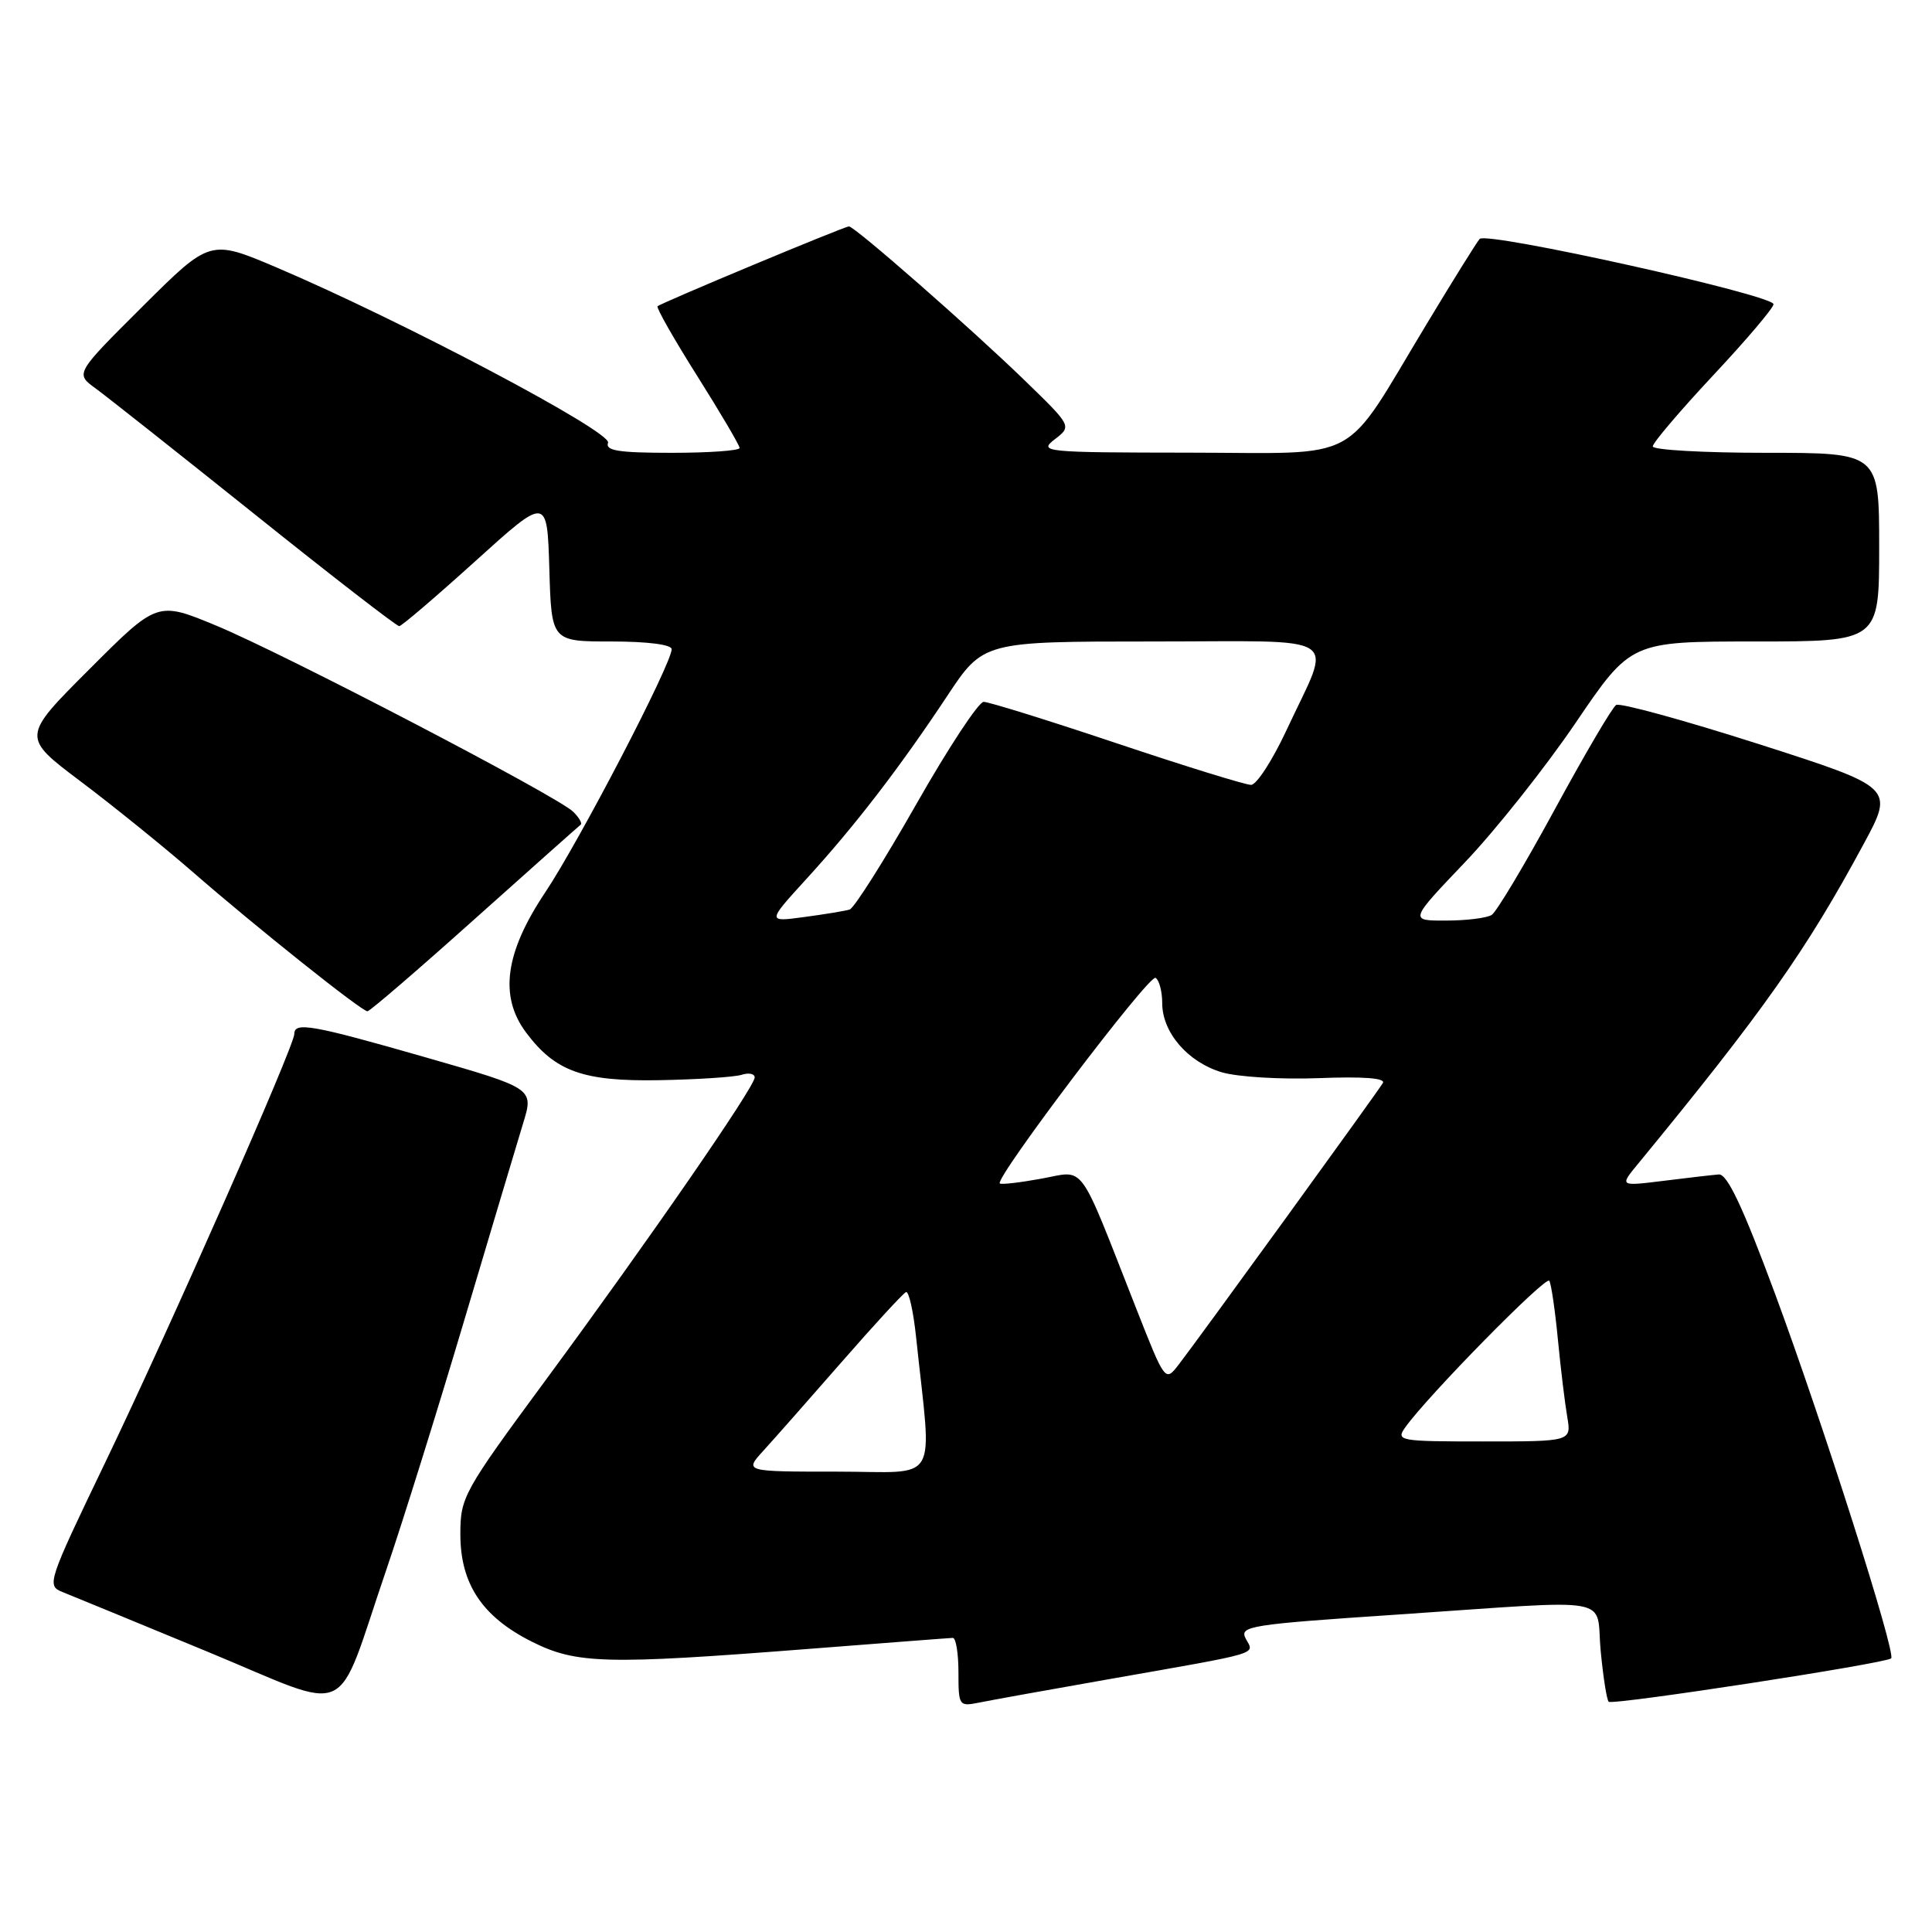 <?xml version="1.0" encoding="UTF-8" standalone="no"?>
<!DOCTYPE svg PUBLIC "-//W3C//DTD SVG 1.1//EN" "http://www.w3.org/Graphics/SVG/1.1/DTD/svg11.dtd" >
<svg xmlns="http://www.w3.org/2000/svg" xmlns:xlink="http://www.w3.org/1999/xlink" version="1.1" viewBox="0 0 256 256">
 <g >
 <path fill="currentColor"
d=" M 51.19 208.00 C 53.35 201.68 57.99 186.82 61.50 175.00 C 65.02 163.18 68.53 151.41 69.31 148.86 C 70.74 144.22 70.74 144.22 56.42 140.11 C 41.37 135.79 39.00 135.37 39.00 137.00 C 39.00 138.60 22.53 175.92 13.94 193.79 C 6.29 209.71 6.16 210.11 8.30 210.96 C 9.51 211.44 18.15 215.00 27.50 218.86 C 47.11 226.97 44.26 228.27 51.19 208.00 Z  M 147.00 222.49 C 167.42 218.90 166.21 219.26 165.08 217.15 C 164.18 215.46 165.44 215.26 185.31 213.93 C 214.67 211.95 211.39 211.36 212.10 218.77 C 212.43 222.21 212.90 225.24 213.16 225.49 C 213.65 225.98 249.93 220.41 250.59 219.74 C 251.26 219.07 241.49 188.42 235.22 171.48 C 230.94 159.93 228.87 155.53 227.75 155.62 C 226.89 155.69 223.59 156.07 220.40 156.47 C 214.59 157.19 214.59 157.19 217.05 154.21 C 233.66 133.99 239.34 125.94 246.93 111.86 C 250.99 104.35 250.99 104.35 233.03 98.59 C 223.15 95.43 214.65 93.10 214.15 93.41 C 213.64 93.72 209.98 99.95 206.02 107.24 C 202.06 114.53 198.30 120.82 197.66 121.23 C 197.02 121.64 194.30 121.98 191.62 121.98 C 186.73 122.00 186.73 122.00 194.12 114.25 C 198.18 109.99 204.79 101.66 208.80 95.75 C 216.10 85.00 216.10 85.00 232.55 85.00 C 249.00 85.00 249.00 85.00 249.00 72.50 C 249.00 60.00 249.00 60.00 234.00 60.00 C 225.75 60.00 219.00 59.62 219.00 59.15 C 219.00 58.68 222.60 54.45 227.00 49.74 C 231.40 45.04 235.00 40.80 235.00 40.31 C 235.00 39.09 196.94 30.63 196.06 31.66 C 195.66 32.12 192.48 37.22 189.00 43.00 C 177.68 61.74 180.88 60.00 157.63 59.98 C 138.29 59.96 137.59 59.89 139.76 58.21 C 142.03 56.47 142.03 56.47 135.76 50.39 C 128.68 43.52 113.25 30.00 112.49 30.00 C 111.89 30.00 87.66 40.11 87.13 40.58 C 86.93 40.76 89.29 44.91 92.38 49.81 C 95.47 54.71 98.00 59.01 98.00 59.36 C 98.00 59.71 93.96 60.00 89.03 60.00 C 81.96 60.00 80.17 59.72 80.57 58.67 C 81.12 57.24 53.28 42.52 36.67 35.45 C 27.84 31.70 27.84 31.70 18.90 40.60 C 9.96 49.50 9.96 49.50 12.66 51.46 C 14.14 52.54 23.67 60.08 33.83 68.21 C 43.99 76.35 52.58 82.99 52.90 82.97 C 53.23 82.95 57.77 79.07 63.00 74.34 C 72.50 65.75 72.50 65.75 72.79 75.38 C 73.07 85.00 73.07 85.00 81.04 85.00 C 85.76 85.00 89.00 85.41 89.00 86.02 C 89.00 87.95 76.74 111.53 72.21 118.30 C 66.92 126.22 66.13 132.01 69.69 136.79 C 73.56 141.98 77.26 143.31 87.35 143.13 C 92.38 143.04 97.29 142.72 98.25 142.42 C 99.21 142.11 100.00 142.27 100.00 142.77 C 100.00 144.01 85.99 164.30 72.32 182.85 C 61.39 197.68 61.00 198.38 61.00 203.29 C 61.00 209.88 63.89 214.22 70.45 217.52 C 76.36 220.49 80.21 220.59 107.00 218.50 C 117.17 217.71 125.84 217.04 126.25 217.03 C 126.66 217.01 127.00 219.06 127.00 221.58 C 127.00 226.04 127.07 226.14 129.75 225.60 C 131.26 225.29 139.03 223.89 147.00 222.49 Z  M 62.87 121.80 C 70.37 115.09 76.70 109.46 76.94 109.28 C 77.18 109.10 76.73 108.32 75.94 107.55 C 73.81 105.48 37.75 86.68 28.68 82.91 C 20.85 79.66 20.85 79.66 11.86 88.66 C 2.86 97.65 2.86 97.65 10.67 103.53 C 14.96 106.76 21.63 112.15 25.49 115.50 C 33.95 122.87 47.92 134.00 48.69 134.00 C 49.00 134.00 55.38 128.51 62.87 121.80 Z  M 101.13 192.25 C 102.51 190.74 107.18 185.45 111.50 180.50 C 115.82 175.55 119.67 171.37 120.05 171.21 C 120.42 171.05 121.03 173.75 121.39 177.21 C 123.49 197.12 124.73 195.00 110.94 195.00 C 98.63 195.00 98.63 195.00 101.13 192.25 Z  M 186.19 189.15 C 189.14 184.99 204.87 168.98 205.29 169.71 C 205.55 170.14 206.06 173.65 206.43 177.50 C 206.80 181.35 207.36 185.96 207.67 187.75 C 208.22 191.00 208.22 191.00 196.55 191.00 C 185.40 191.00 184.94 190.92 186.19 189.15 Z  M 150.53 173.32 C 142.73 153.49 143.91 155.11 137.98 156.18 C 135.13 156.70 132.66 156.99 132.48 156.81 C 131.80 156.12 152.29 129.06 153.12 129.57 C 153.60 129.87 154.00 131.38 154.00 132.92 C 154.00 136.80 157.38 140.73 161.88 142.08 C 163.96 142.70 169.73 143.05 174.73 142.86 C 180.60 142.63 183.61 142.85 183.24 143.50 C 182.60 144.61 159.02 177.13 156.18 180.82 C 154.39 183.13 154.39 183.13 150.53 173.32 Z  M 106.84 116.48 C 113.27 109.45 119.22 101.71 125.49 92.25 C 130.29 85.00 130.29 85.00 152.71 85.00 C 178.55 85.00 176.55 83.68 170.47 96.75 C 168.61 100.74 166.50 104.00 165.77 104.00 C 165.03 104.00 157.04 101.53 148.00 98.50 C 138.96 95.47 131.02 93.00 130.34 93.00 C 129.67 93.00 125.64 99.12 121.39 106.60 C 117.14 114.07 113.17 120.34 112.58 120.52 C 111.99 120.70 109.28 121.15 106.57 121.51 C 101.64 122.18 101.64 122.18 106.84 116.48 Z "/>
</g>
</svg>